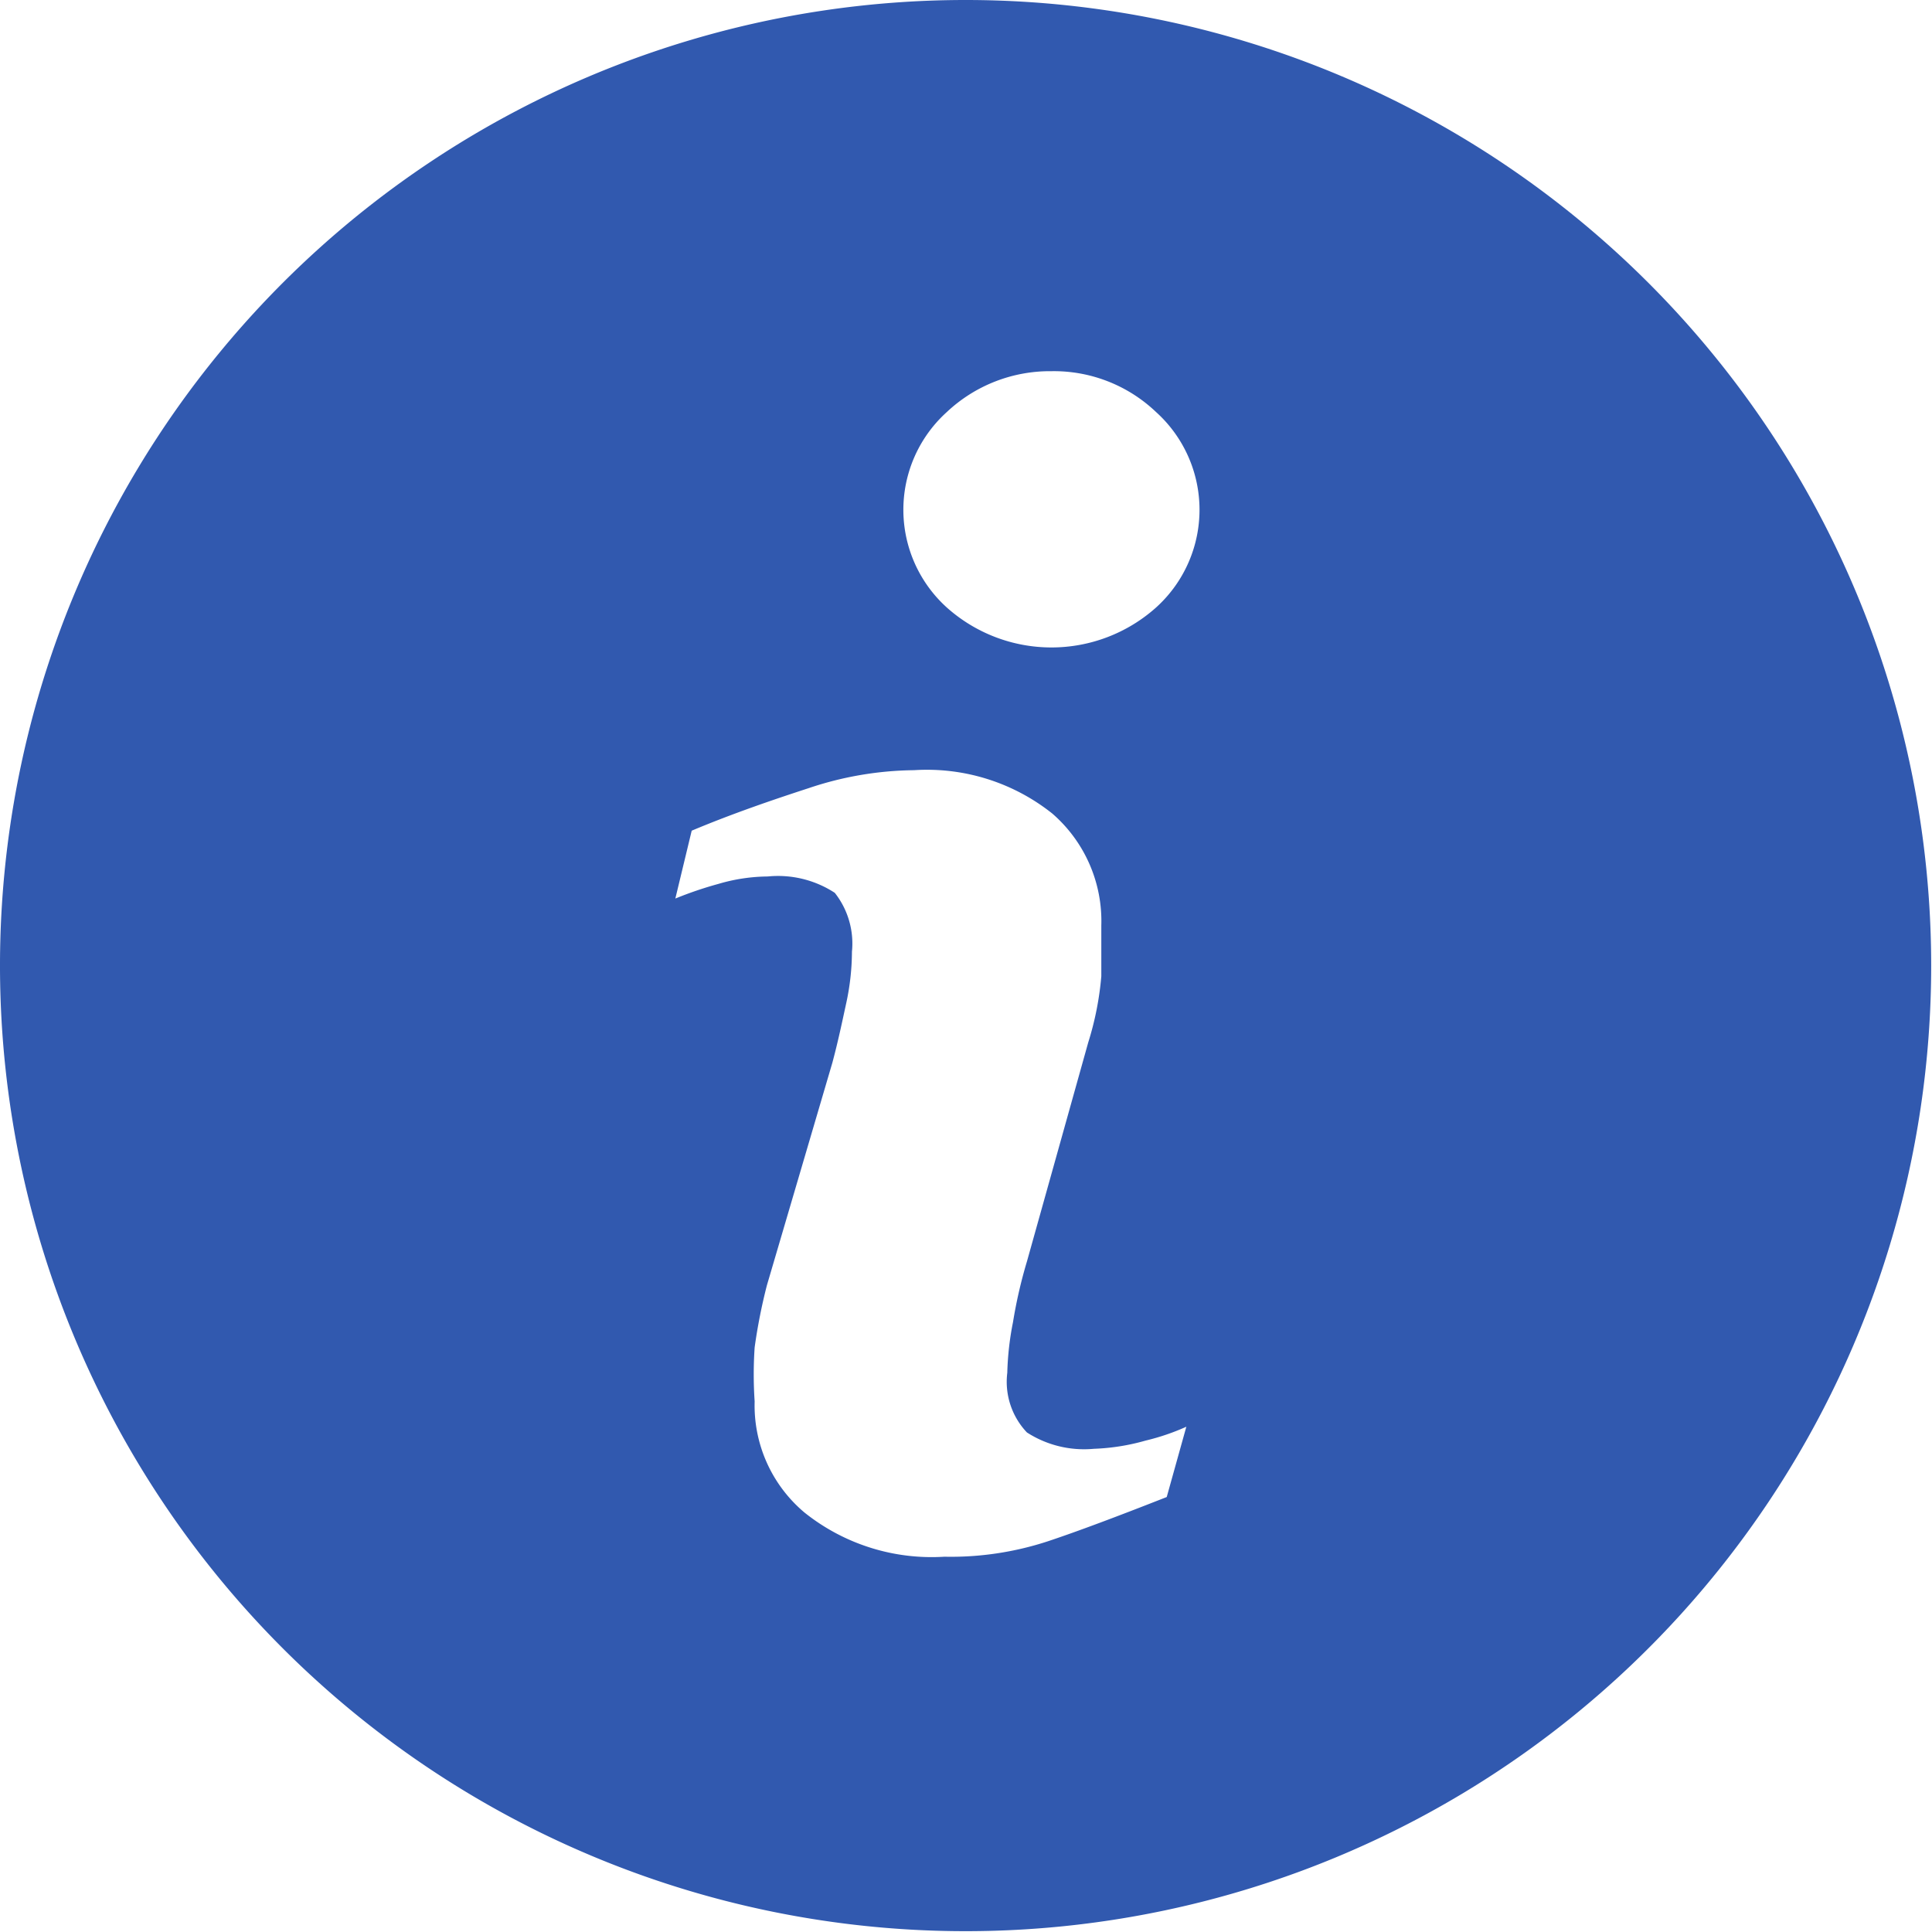 <svg id="Capa_1" data-name="Capa 1" xmlns="http://www.w3.org/2000/svg" viewBox="0 0 23.63 23.63"><defs><style>.cls-1{fill:#3159af;}</style></defs><title>info</title><path class="cls-1" d="M11.81,0A11.81,11.81,0,1,0,23.62,11.81,11.81,11.81,0,0,0,11.81,0Zm2.46,18.31c-.61.24-1.09.42-1.45.54a3.81,3.81,0,0,1-1.27.19,2.49,2.49,0,0,1-1.71-.54,1.71,1.71,0,0,1-.61-1.36,4.87,4.87,0,0,1,0-.66,6.75,6.75,0,0,1,.15-.76L10.18,13c.07-.26.12-.5.17-.73a3,3,0,0,0,.07-.63,1,1,0,0,0-.21-.72,1.27,1.27,0,0,0-.82-.2,2.18,2.18,0,0,0-.6.09,4.61,4.61,0,0,0-.53.18l.2-.83c.5-.21,1-.38,1.43-.52a4.16,4.16,0,0,1,1.29-.22,2.46,2.46,0,0,1,1.69.53,1.74,1.74,0,0,1,.6,1.37c0,.12,0,.33,0,.62a3.75,3.75,0,0,1-.16.81l-.75,2.68a5.83,5.83,0,0,0-.17.74,3.61,3.61,0,0,0-.07.62.9.9,0,0,0,.24.73,1.29,1.29,0,0,0,.82.2,2.63,2.63,0,0,0,.63-.1,2.79,2.79,0,0,0,.5-.17ZM14.14,7.43a1.92,1.92,0,0,1-2.56,0,1.61,1.61,0,0,1,0-2.39,1.84,1.84,0,0,1,1.28-.5,1.81,1.81,0,0,1,1.28.5,1.61,1.61,0,0,1,0,2.39Z" transform="translate(0 0)"/></svg>